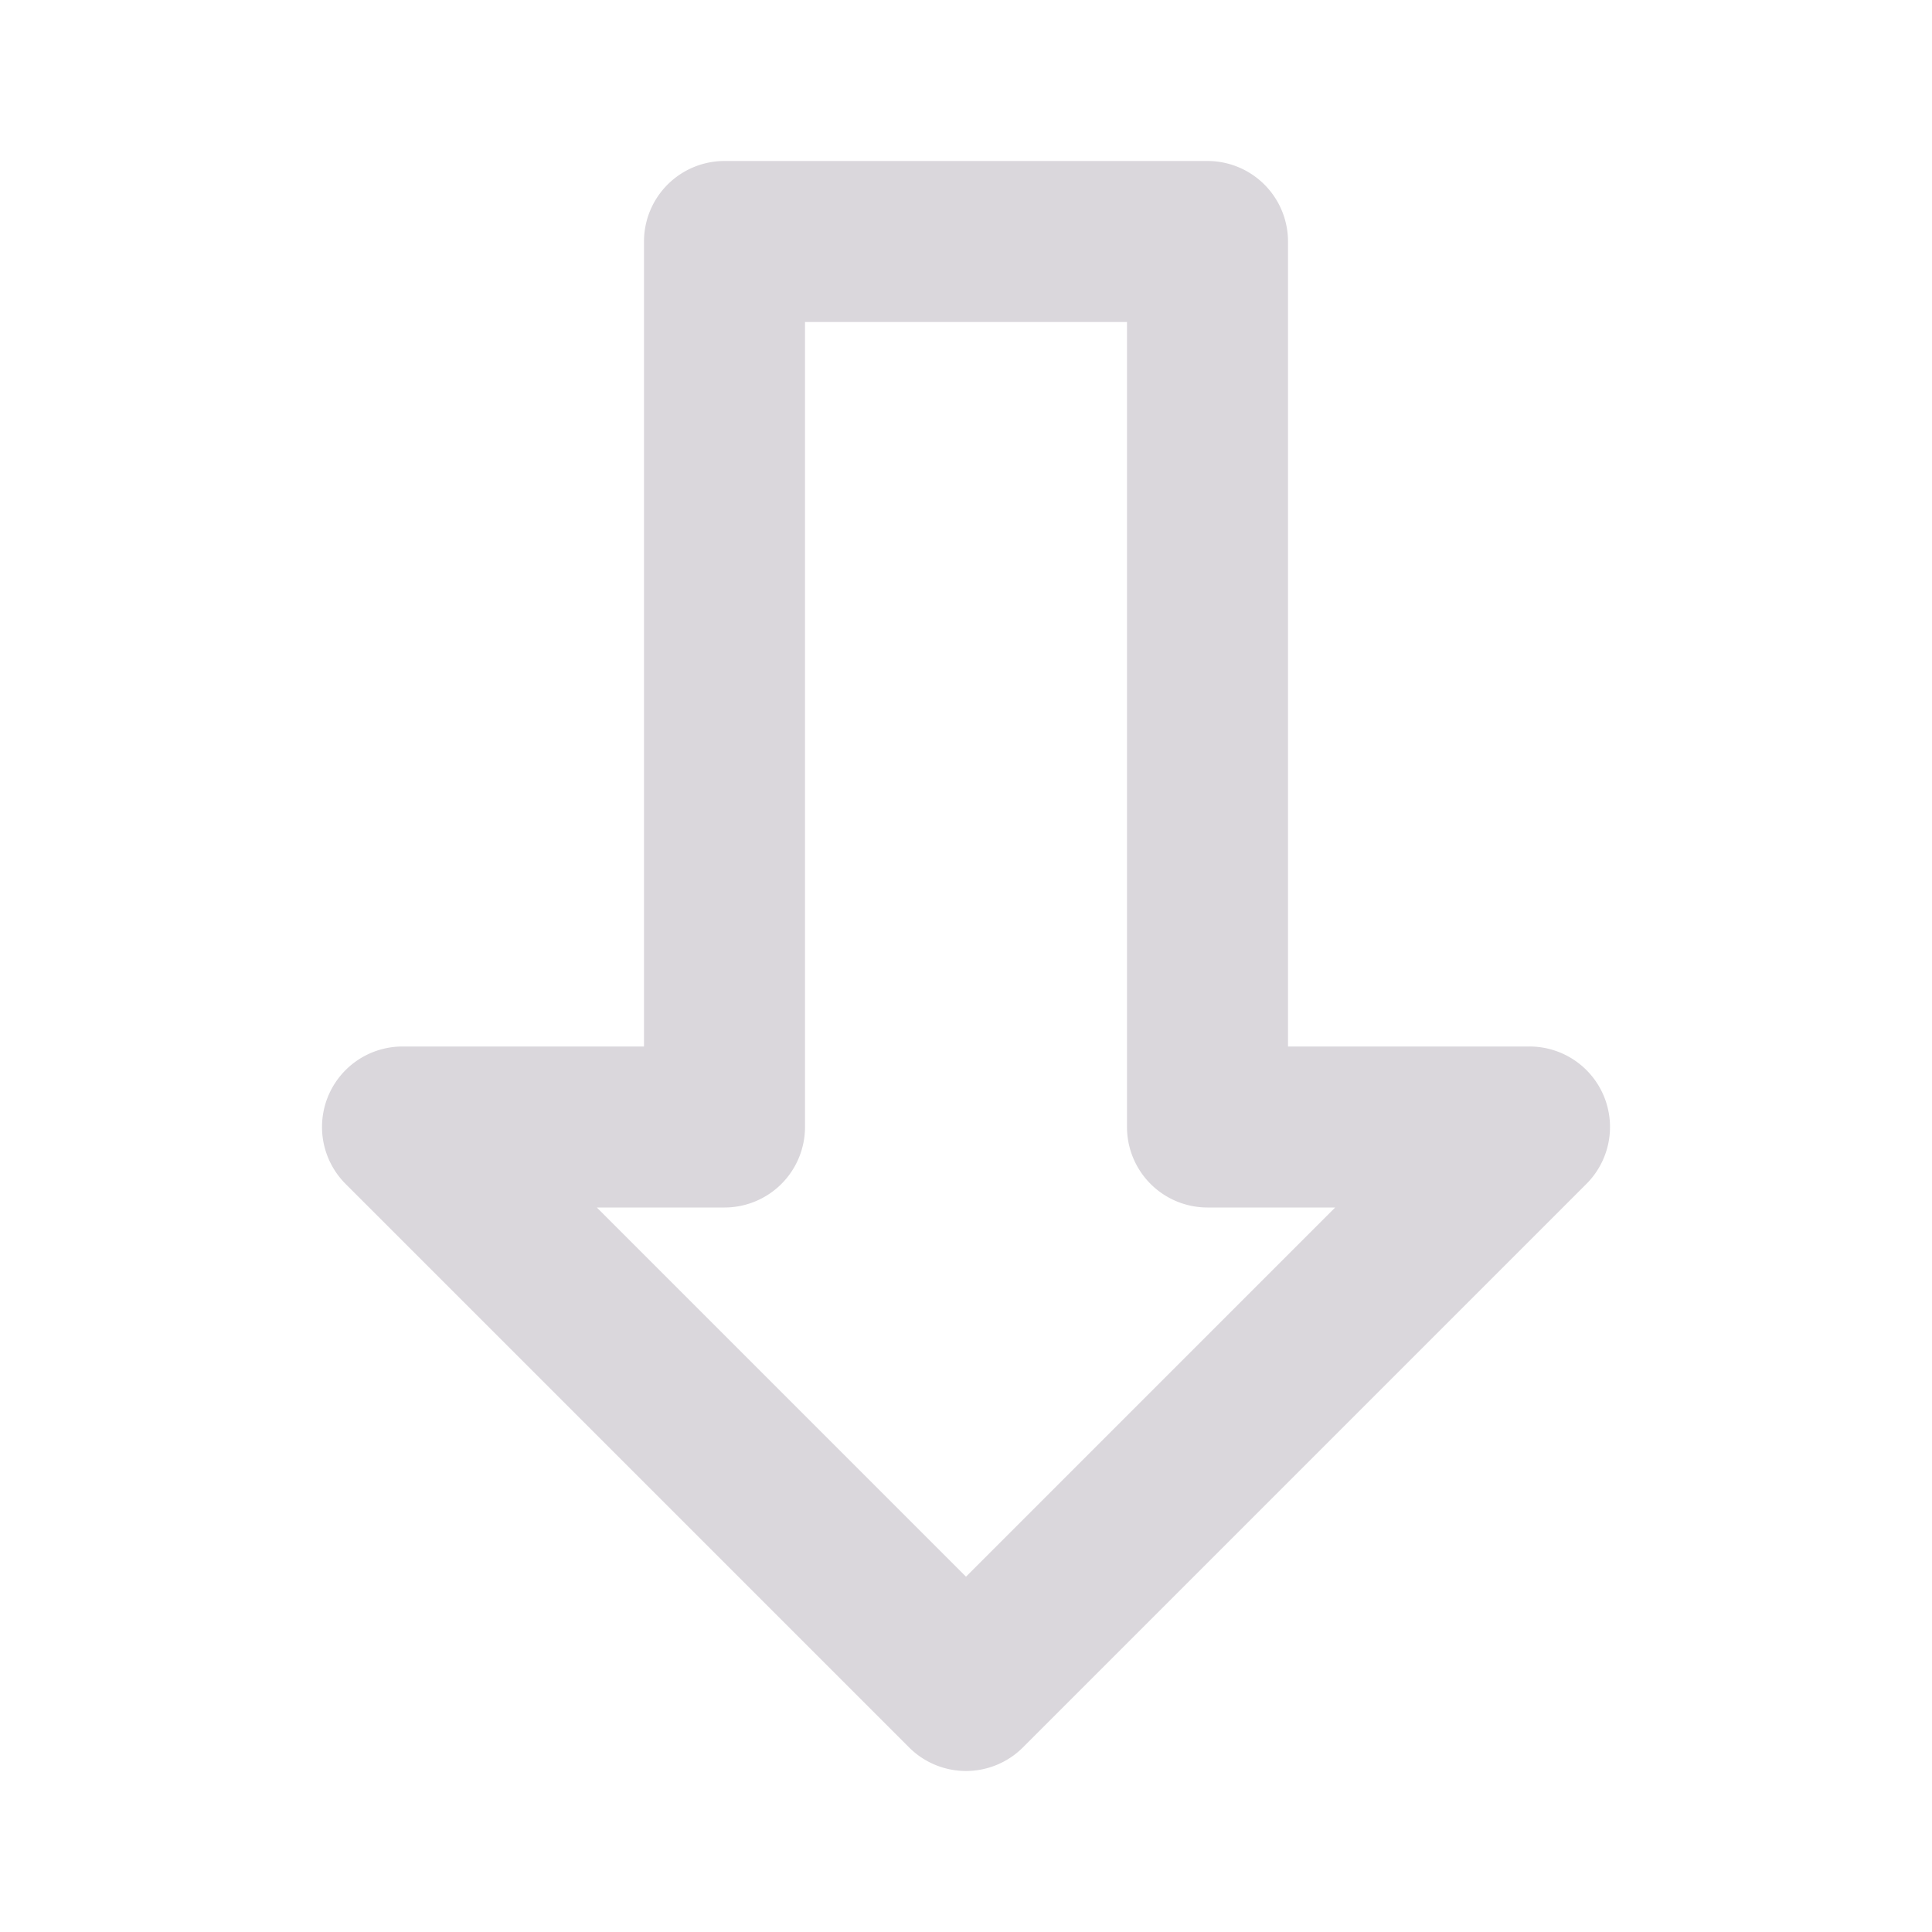 <svg xmlns="http://www.w3.org/2000/svg" viewBox="0 0 24 24"><title>Artboard-11</title><g id="Down-3" data-name="Down"><path d="M19.924,13.617A1,1,0,0,0,19,13H16V3a1,1,0,0,0-1-1H9A1,1,0,0,0,8,3V13H5a1,1,0,0,0-.707,1.707l7,7a1,1,0,0,0,1.414,0l7-7A1,1,0,0,0,19.924,13.617ZM12,19.586,7.414,15H9a1,1,0,0,0,1-1V4h4V14a1,1,0,0,0,1,1h1.586Z" style="fill:#dad7dc"/></g></svg>